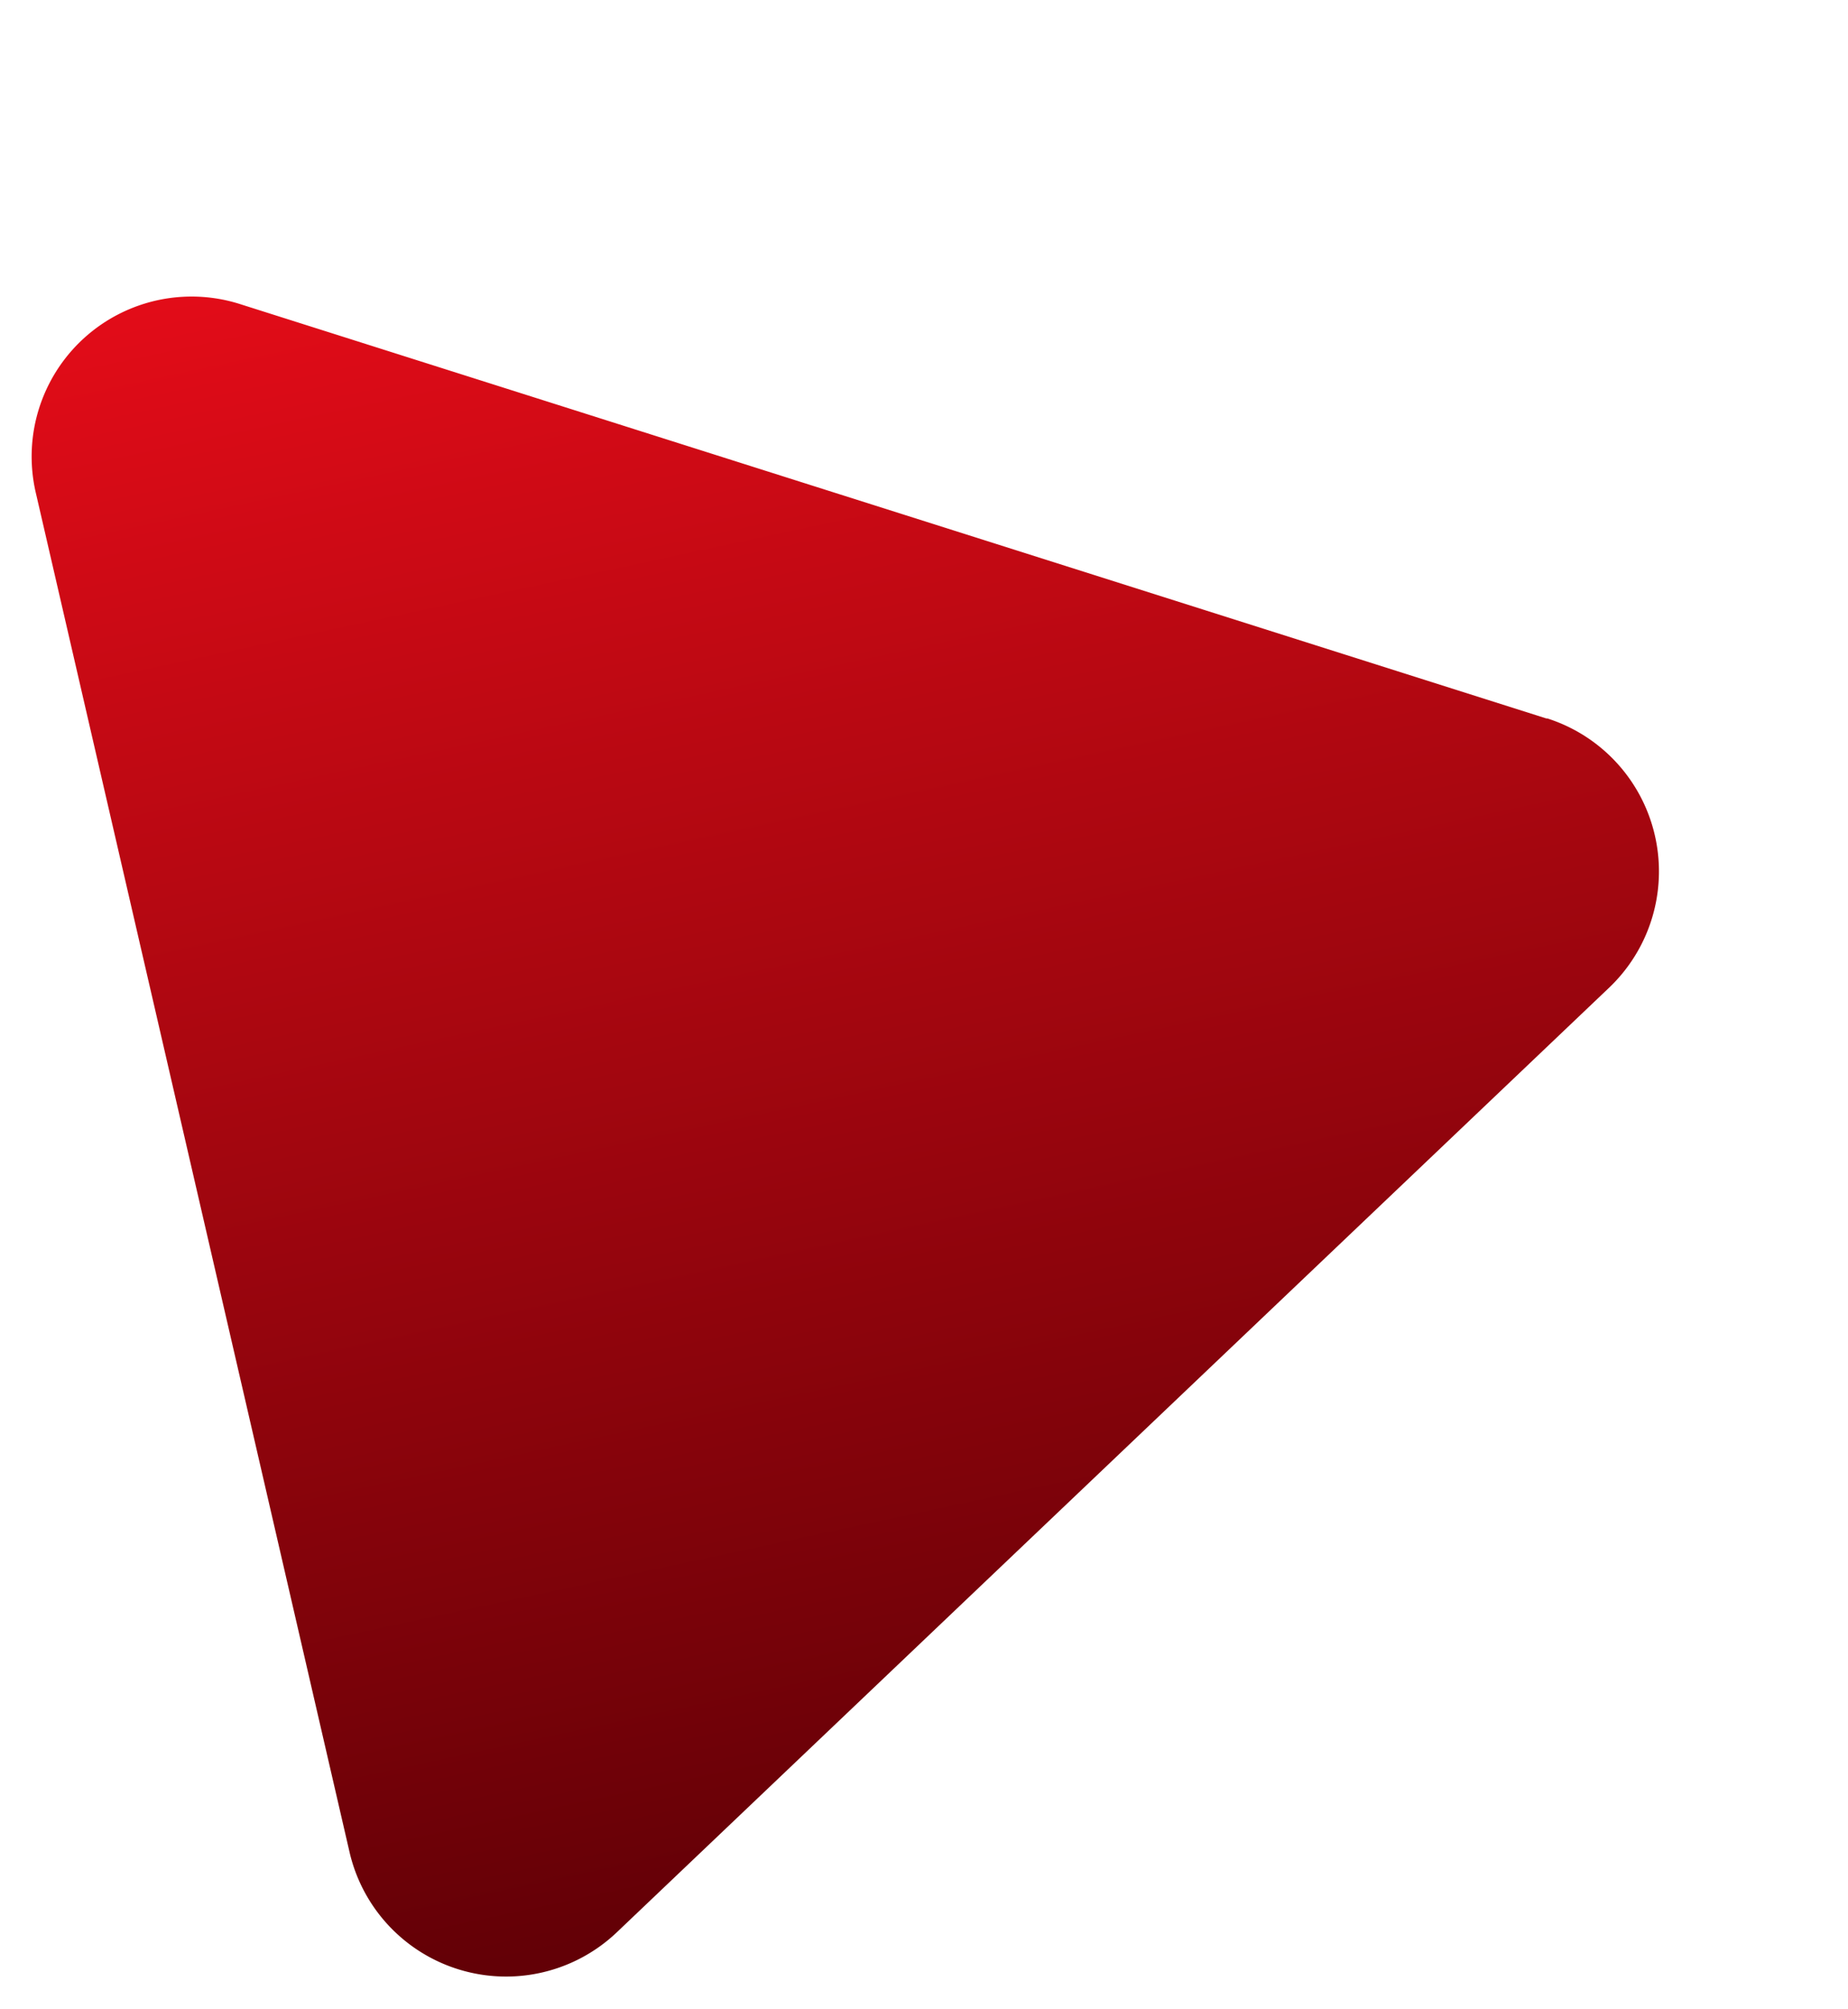 <svg xmlns="http://www.w3.org/2000/svg" xmlns:xlink="http://www.w3.org/1999/xlink" width="12.132" height="13.187" viewBox="0 0 12.132 13.187">
  <defs>
    <linearGradient id="linear-gradient" x1="0.5" x2="0.5" y2="1" gradientUnits="objectBoundingBox">
      <stop offset="0" stop-color="#e20c18"/>
      <stop offset="1" stop-color="#630006"/>
    </linearGradient>
  </defs>
  <path id="Icon_awesome-play" data-name="Icon awesome-play" d="M9.333,4.721,1.592.144A1.05,1.05,0,0,0,0,1.053V10.2a1.055,1.055,0,0,0,1.592.908l7.74-4.574a1.054,1.054,0,0,0,0-1.816Z" transform="translate(0 2.216) rotate(-13)" fill="url(#linear-gradient)"/>
</svg>
